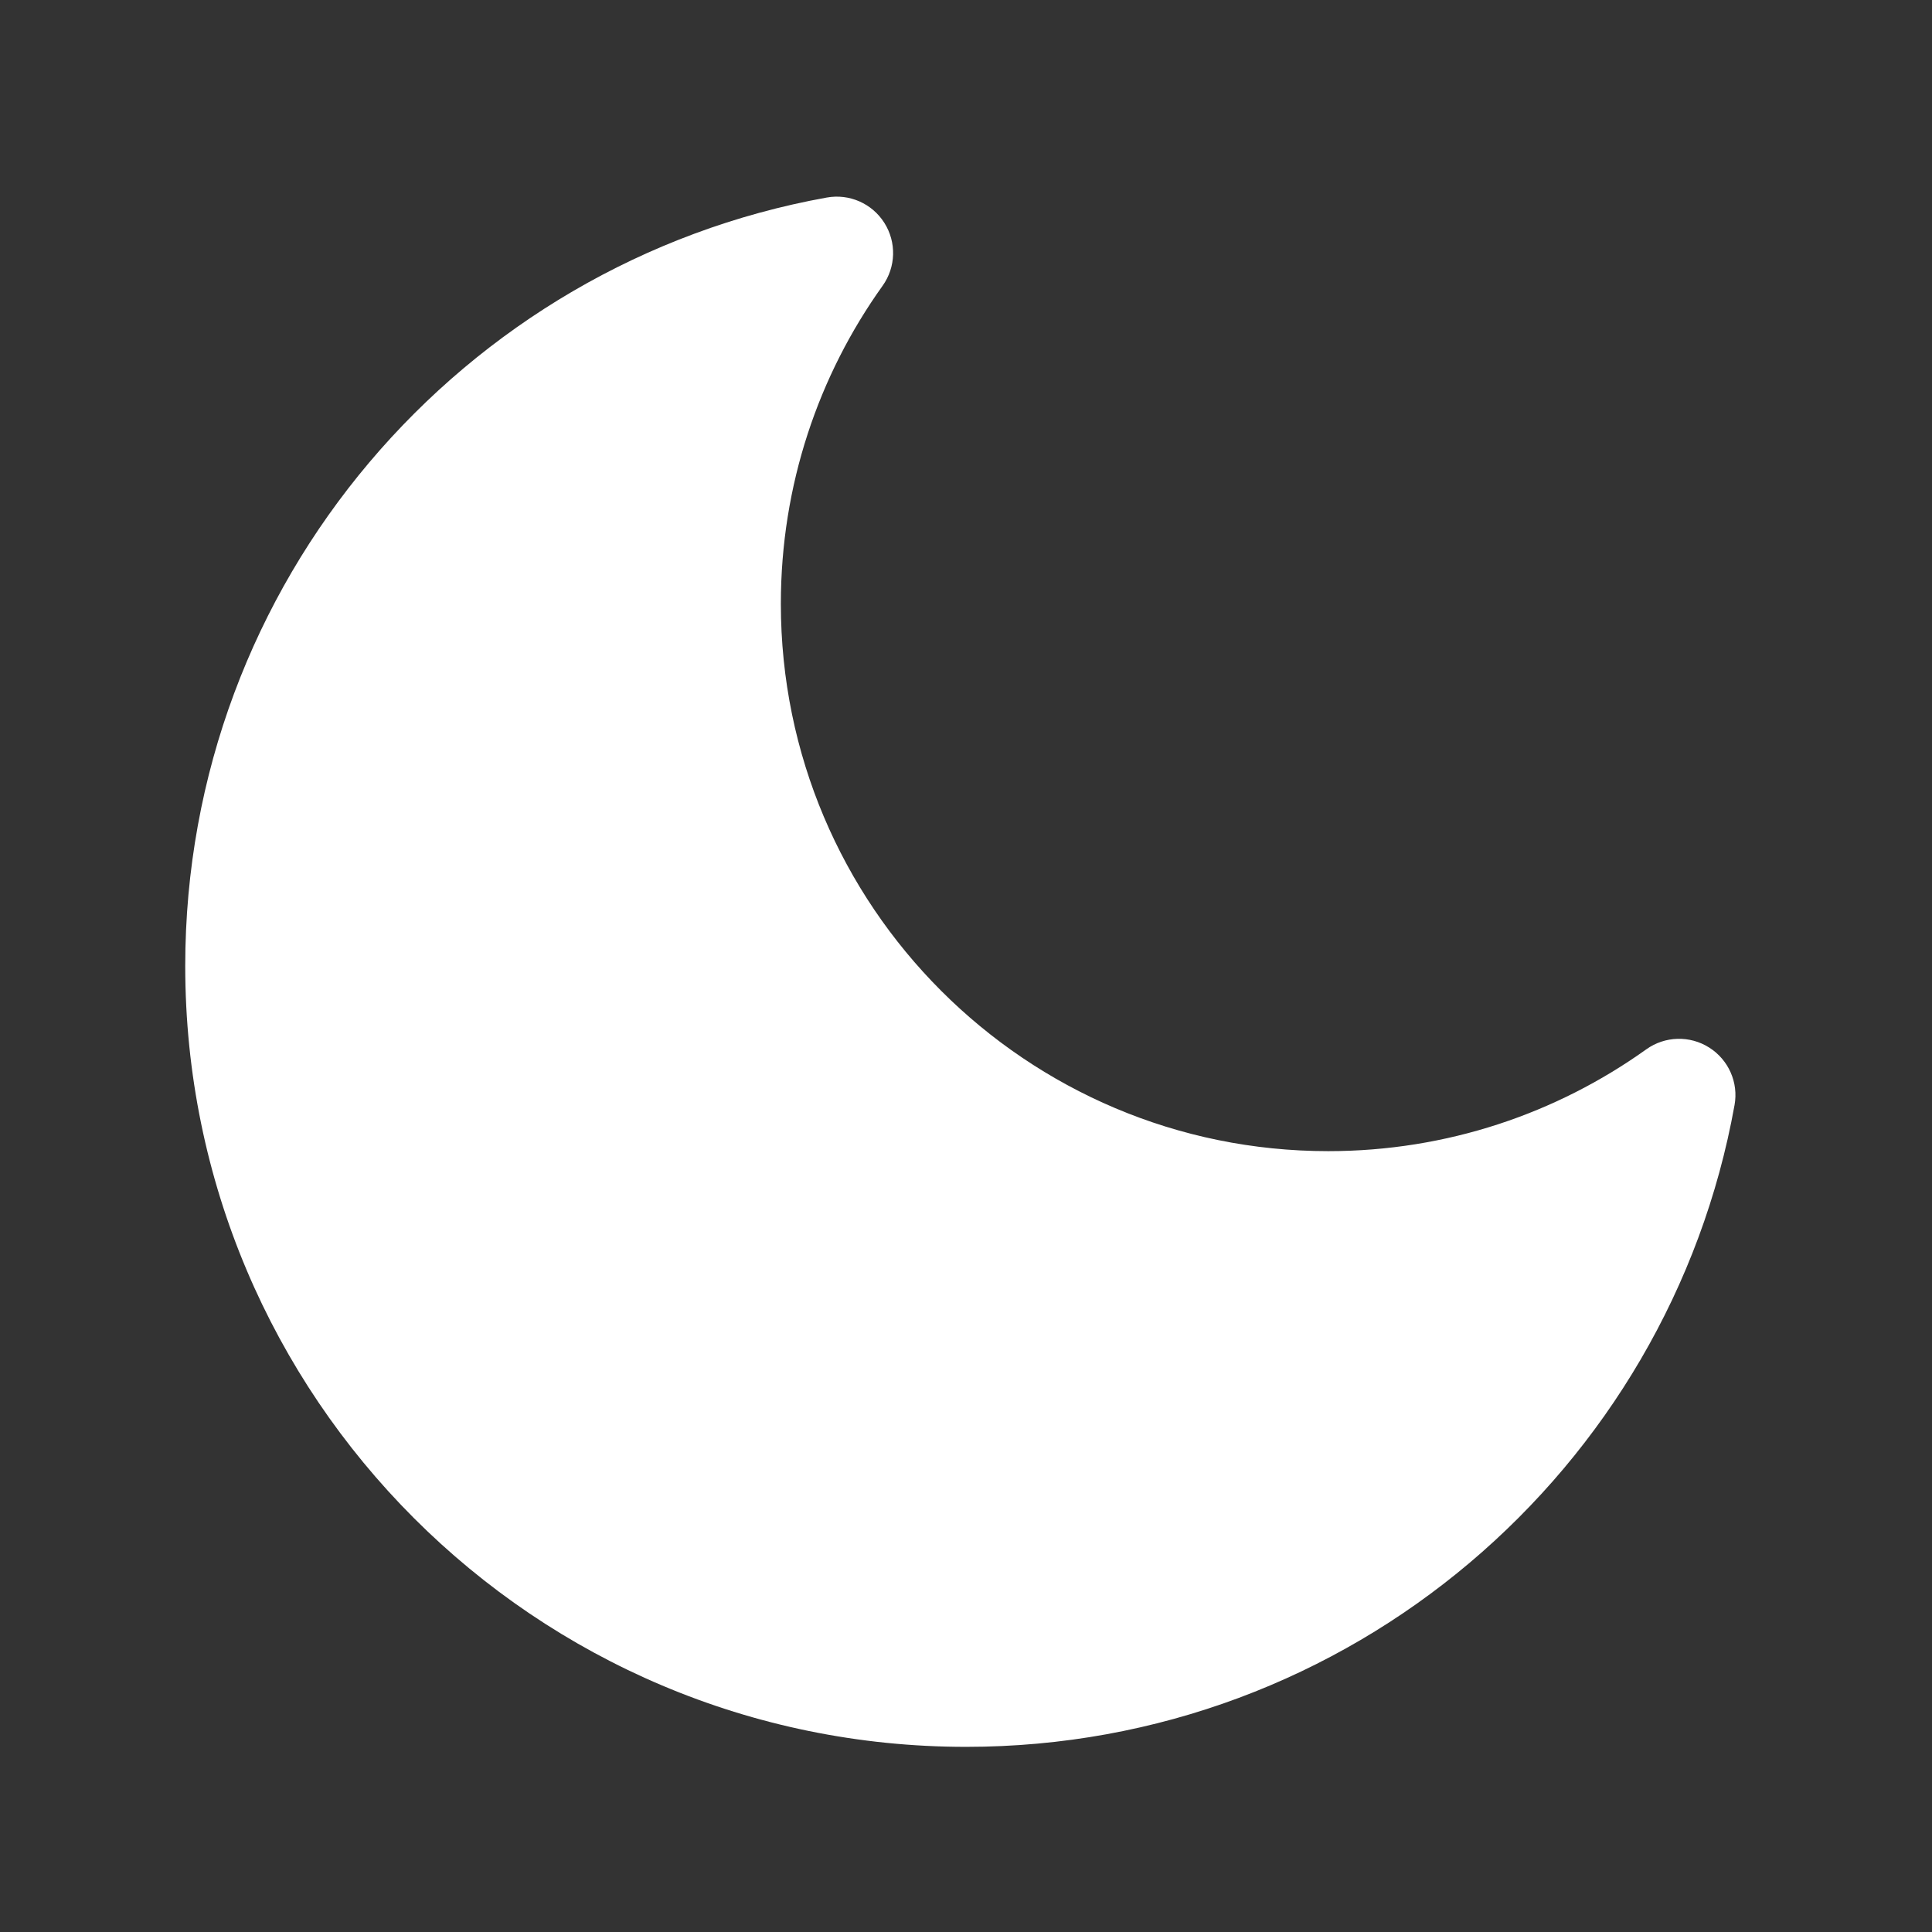 <?xml version="1.0" encoding="utf-8" ?>
<svg baseProfile="full" height="24.0" version="1.1" viewBox="0 0 24.0 24.0" width="24.0" xmlns="http://www.w3.org/2000/svg" xmlns:ev="http://www.w3.org/2001/xml-events" xmlns:xlink="http://www.w3.org/1999/xlink"><rect x="0" y="0" width="24.0" height="24.0" fill="#333333" stroke="none"/><defs /><path d="M10.964,3.55C11.13,3.318 11.138,3.009 10.986,2.769C10.834,2.528 10.551,2.403 10.27,2.454C5.739,3.27 2.301,7.233 2.301,12C2.301,17.357 6.644,21.7 12.001,21.7C16.768,21.7 20.732,18.261 21.547,13.728C21.598,13.448 21.473,13.165 21.232,13.013C20.992,12.861 20.683,12.869 20.451,13.035C19.337,13.831 17.974,14.3 16.5,14.3C12.744,14.3 9.7,11.255 9.7,7.5C9.7,6.026 10.168,4.663 10.964,3.55Z" fill="#ffffff" fill-opacity="1.0" /></svg>